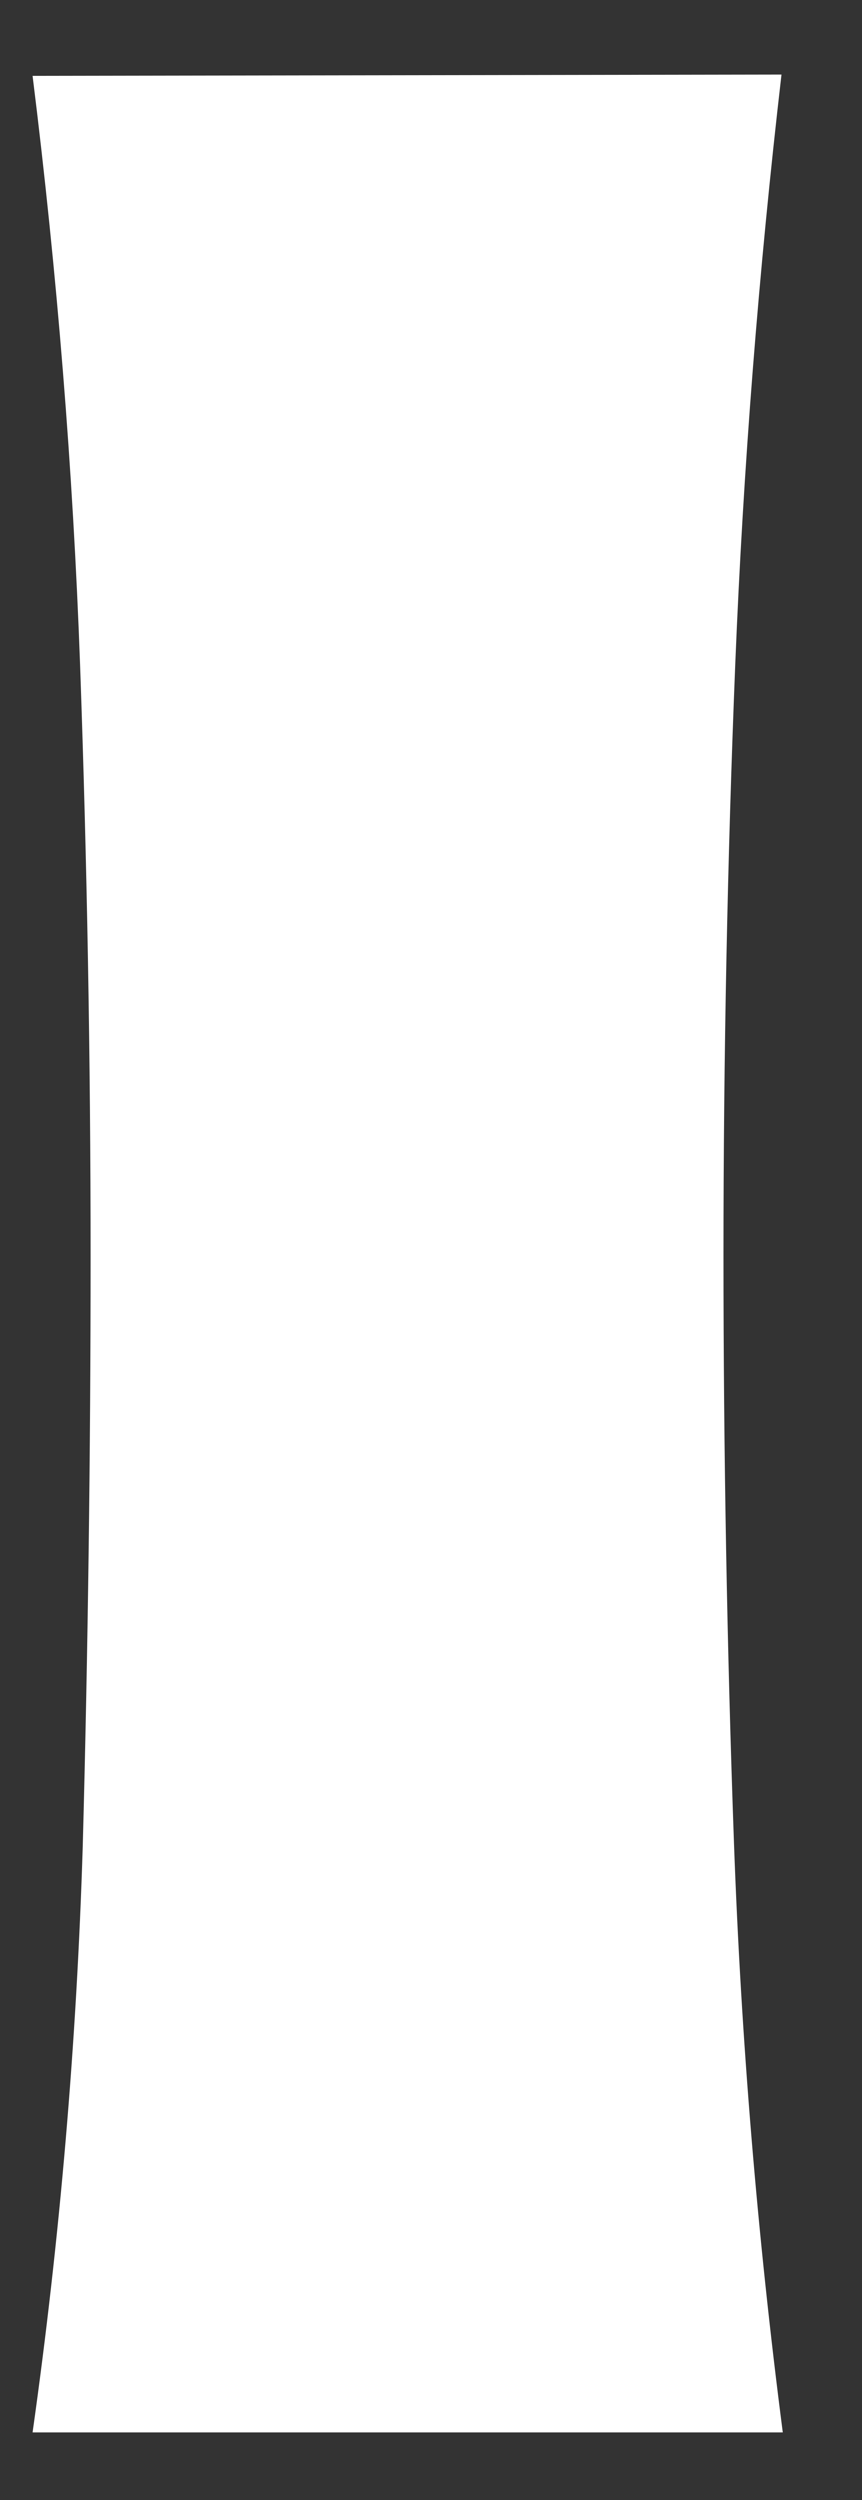<?xml version="1.0" encoding="UTF-8" standalone="no"?><svg width='10' height='29' viewBox='0 0 10 29' fill='none' xmlns='http://www.w3.org/2000/svg'>
<rect x="0" y="0" width="10" height="29" fill="#333333" stroke="none"/>
<path d='M9.066 0.865C8.801 3.152 8.622 5.428 8.53 7.695C8.439 9.962 8.393 12.248 8.393 14.556C8.393 16.842 8.434 19.119 8.515 21.386C8.597 23.652 8.785 25.929 9.081 28.216H0.378C0.696 25.962 0.89 23.691 0.96 21.416C1.021 19.139 1.051 16.858 1.051 14.571C1.051 12.284 1.01 9.997 0.929 7.71C0.847 5.454 0.664 3.177 0.378 0.88L9.066 0.865Z' fill='white'/>
</svg>
